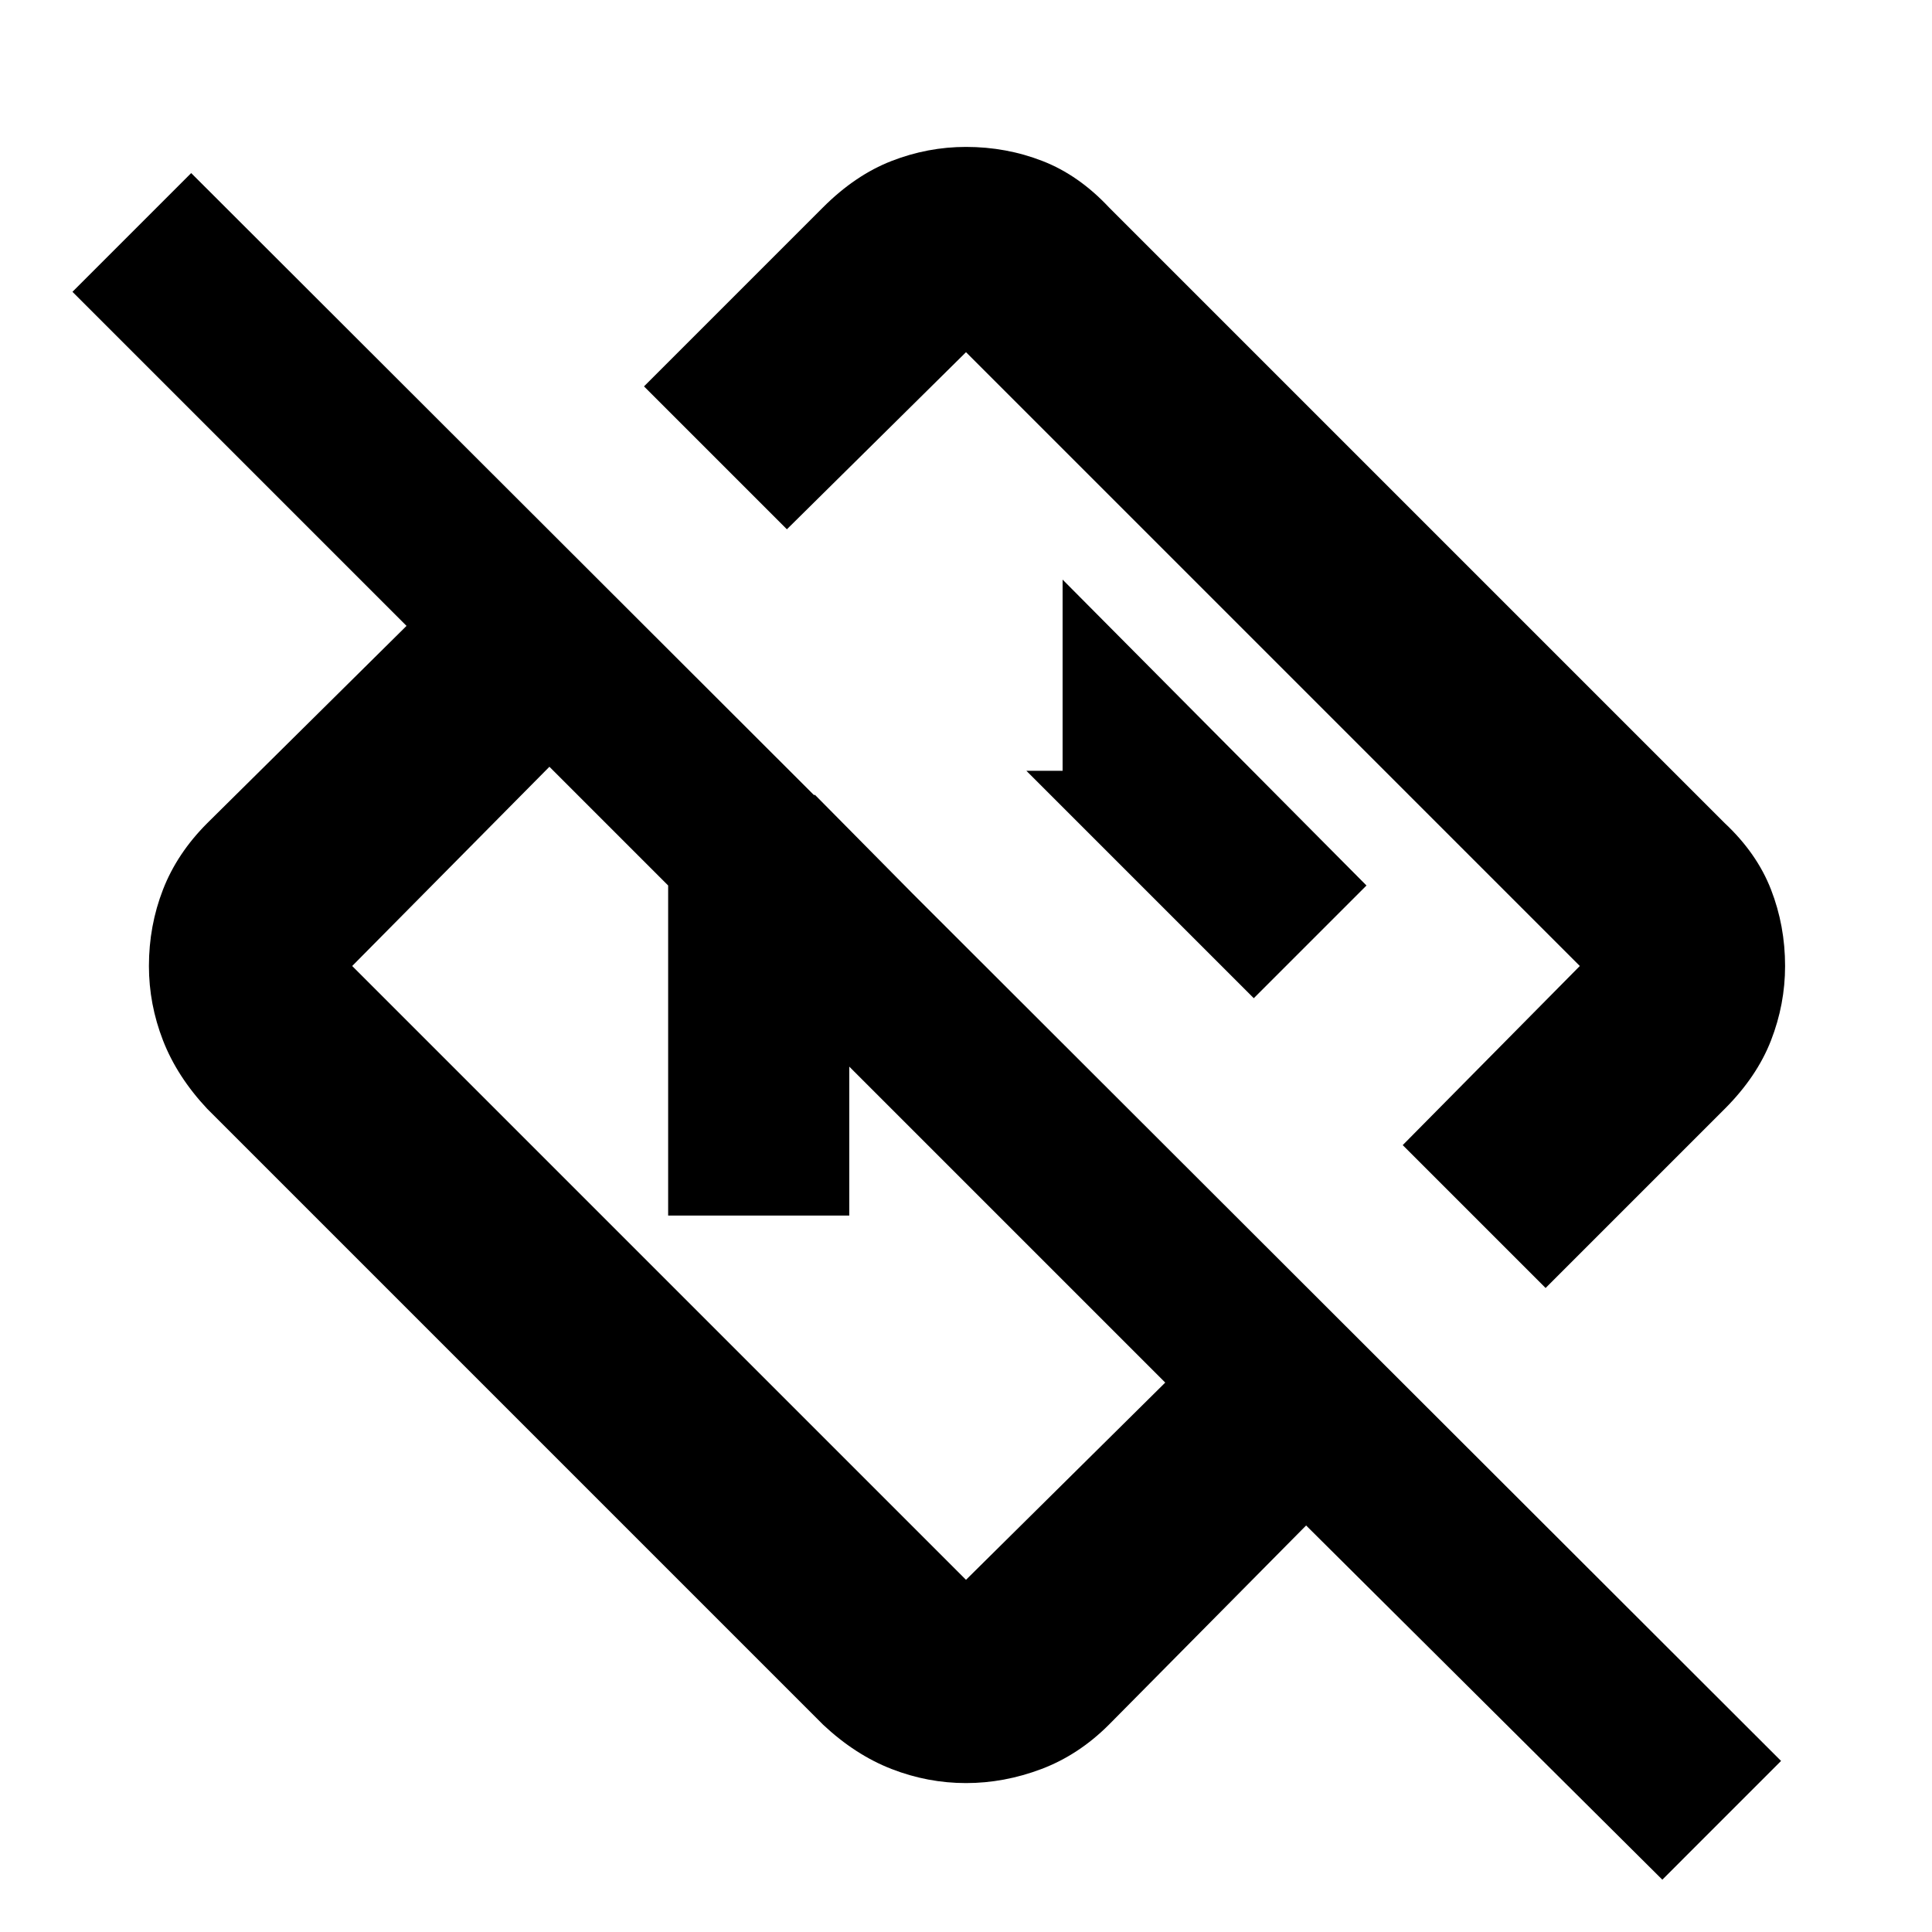 <svg xmlns="http://www.w3.org/2000/svg" height="24" width="24"><path d="m20.65 23.35-4.425-4.4-2.45 2.475q-.375.375-.837.55-.463.175-.938.175-.475 0-.925-.175-.45-.175-.85-.55l-7.65-7.65q-.375-.4-.55-.85-.175-.45-.175-.925 0-.5.175-.95.175-.45.55-.825l2.475-2.45L.9 3.625 2.375 2.15l19.75 19.725Zm-6.175-6.175-7.65-7.65L4.375 12 12 19.625ZM19.2 16l-1.775-1.775 2.2-2.225L12 4.375l-2.225 2.2L8 4.8l2.225-2.225q.4-.4.85-.575.45-.175.925-.175.5 0 .95.175.45.175.825.575l7.65 7.65q.4.375.575.825.175.45.175.95 0 .475-.175.925-.175.45-.575.85Zm-5.6-5.6Zm-2.95 2.95ZM8.3 15.1V11q0-.45.337-.788.338-.337.788-.337h.7l2.225 2.25h-1.8V15.1Zm7.275-2.7 1.4-1.4L13.2 7.2v2.375h-.45Z"/></svg>